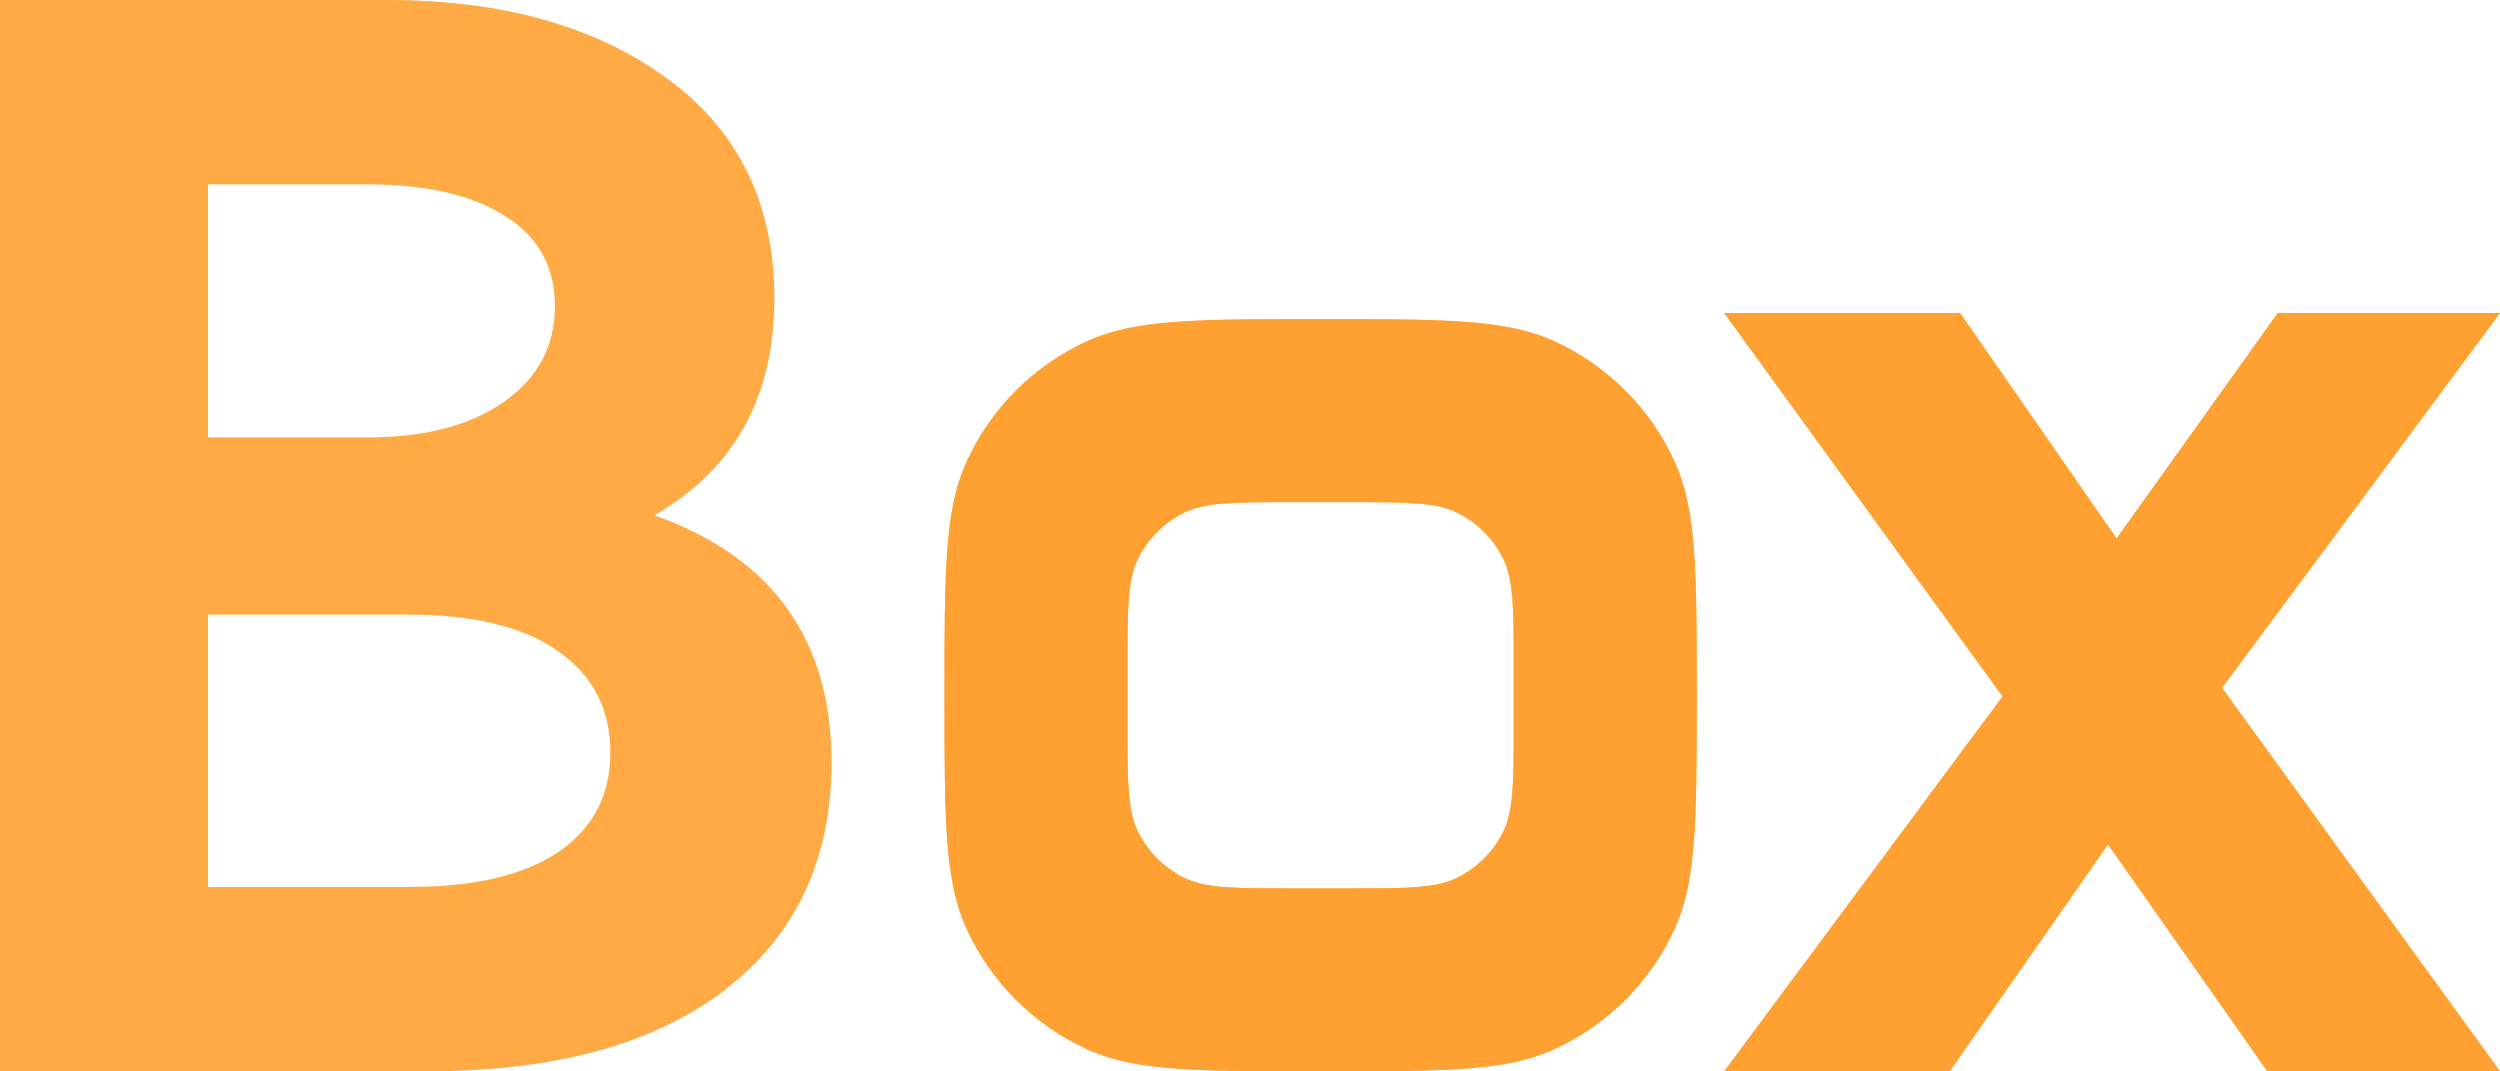 <svg viewBox="0 0 61.489 26.35" xmlns="http://www.w3.org/2000/svg" xmlns:xlink="http://www.w3.org/1999/xlink" width="61.489" height="26.35" fill="none" customFrame="#000000">
	<path id="矢量 8" d="M16.093 12.674C18.999 13.705 20.452 15.732 20.452 18.756C20.452 21.129 19.582 22.989 17.842 24.337C16.102 25.679 13.658 26.35 10.512 26.35L0 26.35L0 0L9.545 0C12.352 0 14.637 0.642 16.4 1.925C18.164 3.208 19.046 5.013 19.046 7.339C19.046 9.765 18.061 11.543 16.093 12.674ZM5.115 4.535L5.115 10.758L9.035 10.758C10.453 10.758 11.575 10.465 12.401 9.879C13.233 9.293 13.649 8.508 13.649 7.523C13.649 6.562 13.239 5.824 12.419 5.309C11.604 4.793 10.477 4.535 9.035 4.535L5.115 4.535ZM10.081 21.814C11.669 21.814 12.888 21.527 13.737 20.953C14.587 20.373 15.012 19.556 15.012 18.501C15.012 17.446 14.587 16.62 13.737 16.023C12.888 15.419 11.657 15.117 10.046 15.117L5.115 15.117L5.115 21.814L10.081 21.814Z" fill="rgb(255,160,48)" fill-opacity="0.898" fill-rule="nonzero" />
	<path id="矢量 8" d="M52.059 13.245L56.023 7.699L61.489 7.699L54.651 16.919L61.489 26.35L55.768 26.35L51.848 20.769L47.954 26.35L42.408 26.35L49.255 17.13L42.408 7.699L48.209 7.699L52.059 13.245Z" fill="rgb(255,160,48)" fill-opacity="0.898" fill-rule="nonzero" />
	<path id="矢量 8" d="M52.059 13.245L56.023 7.699L61.489 7.699L54.651 16.919L61.489 26.35L55.768 26.35L51.848 20.769L47.954 26.35L42.408 26.35L49.255 17.13L42.408 7.699L48.209 7.699L52.059 13.245Z" fill="rgb(255,160,48)" fill-opacity="0.898" fill-rule="nonzero" />
	<path id="矢量 8" d="M32.481 7.85C35.512 7.85 37.027 7.85 38.208 8.384C39.534 8.985 40.596 10.047 41.197 11.373C41.731 12.554 41.731 14.069 41.731 17.1C41.731 20.13 41.731 21.645 41.197 22.826C40.596 24.152 39.534 25.214 38.208 25.815C37.027 26.35 35.512 26.35 32.481 26.35C29.451 26.35 27.936 26.35 26.755 25.815C25.429 25.214 24.367 24.152 23.766 22.826C23.231 21.645 23.231 20.13 23.231 17.1C23.231 14.069 23.231 12.554 23.766 11.373C24.367 10.047 25.429 8.985 26.755 8.384C27.936 7.85 29.451 7.85 32.481 7.85ZM35.866 12.622C35.331 12.35 34.631 12.35 33.231 12.35L31.731 12.35C30.331 12.35 29.631 12.35 29.097 12.622C28.626 12.862 28.244 13.244 28.004 13.715C27.731 14.249 27.731 14.95 27.731 16.35L27.731 17.85C27.731 19.25 27.731 19.95 28.004 20.485C28.244 20.955 28.626 21.337 29.097 21.577C29.631 21.85 30.331 21.85 31.731 21.85L33.231 21.85C34.631 21.85 35.331 21.85 35.866 21.577C36.337 21.337 36.719 20.955 36.959 20.485C37.231 19.95 37.231 19.25 37.231 17.85L37.231 16.35C37.231 14.95 37.231 14.249 36.959 13.715C36.719 13.244 36.337 12.862 35.866 12.622Z" fill="rgb(255,160,48)" fill-opacity="0.898" fill-rule="evenodd" />
	<path id="矢量 8" d="M32.481 7.85C35.512 7.85 37.027 7.85 38.208 8.384C39.534 8.985 40.596 10.047 41.197 11.373C41.731 12.554 41.731 14.069 41.731 17.1C41.731 20.13 41.731 21.645 41.197 22.826C40.596 24.152 39.534 25.214 38.208 25.815C37.027 26.35 35.512 26.35 32.481 26.35C29.451 26.35 27.936 26.35 26.755 25.815C25.429 25.214 24.367 24.152 23.766 22.826C23.231 21.645 23.231 20.13 23.231 17.1C23.231 14.069 23.231 12.554 23.766 11.373C24.367 10.047 25.429 8.985 26.755 8.384C27.936 7.85 29.451 7.85 32.481 7.85ZM35.866 12.622C35.331 12.35 34.631 12.35 33.231 12.35L31.731 12.35C30.331 12.35 29.631 12.35 29.097 12.622C28.626 12.862 28.244 13.244 28.004 13.715C27.731 14.249 27.731 14.95 27.731 16.35L27.731 17.85C27.731 19.25 27.731 19.95 28.004 20.485C28.244 20.955 28.626 21.337 29.097 21.577C29.631 21.85 30.331 21.85 31.731 21.85L33.231 21.85C34.631 21.85 35.331 21.85 35.866 21.577C36.337 21.337 36.719 20.955 36.959 20.485C37.231 19.95 37.231 19.25 37.231 17.85L37.231 16.35C37.231 14.95 37.231 14.249 36.959 13.715C36.719 13.244 36.337 12.862 35.866 12.622Z" fill="rgb(255,160,48)" fill-opacity="0.898" fill-rule="evenodd" />
</svg>
